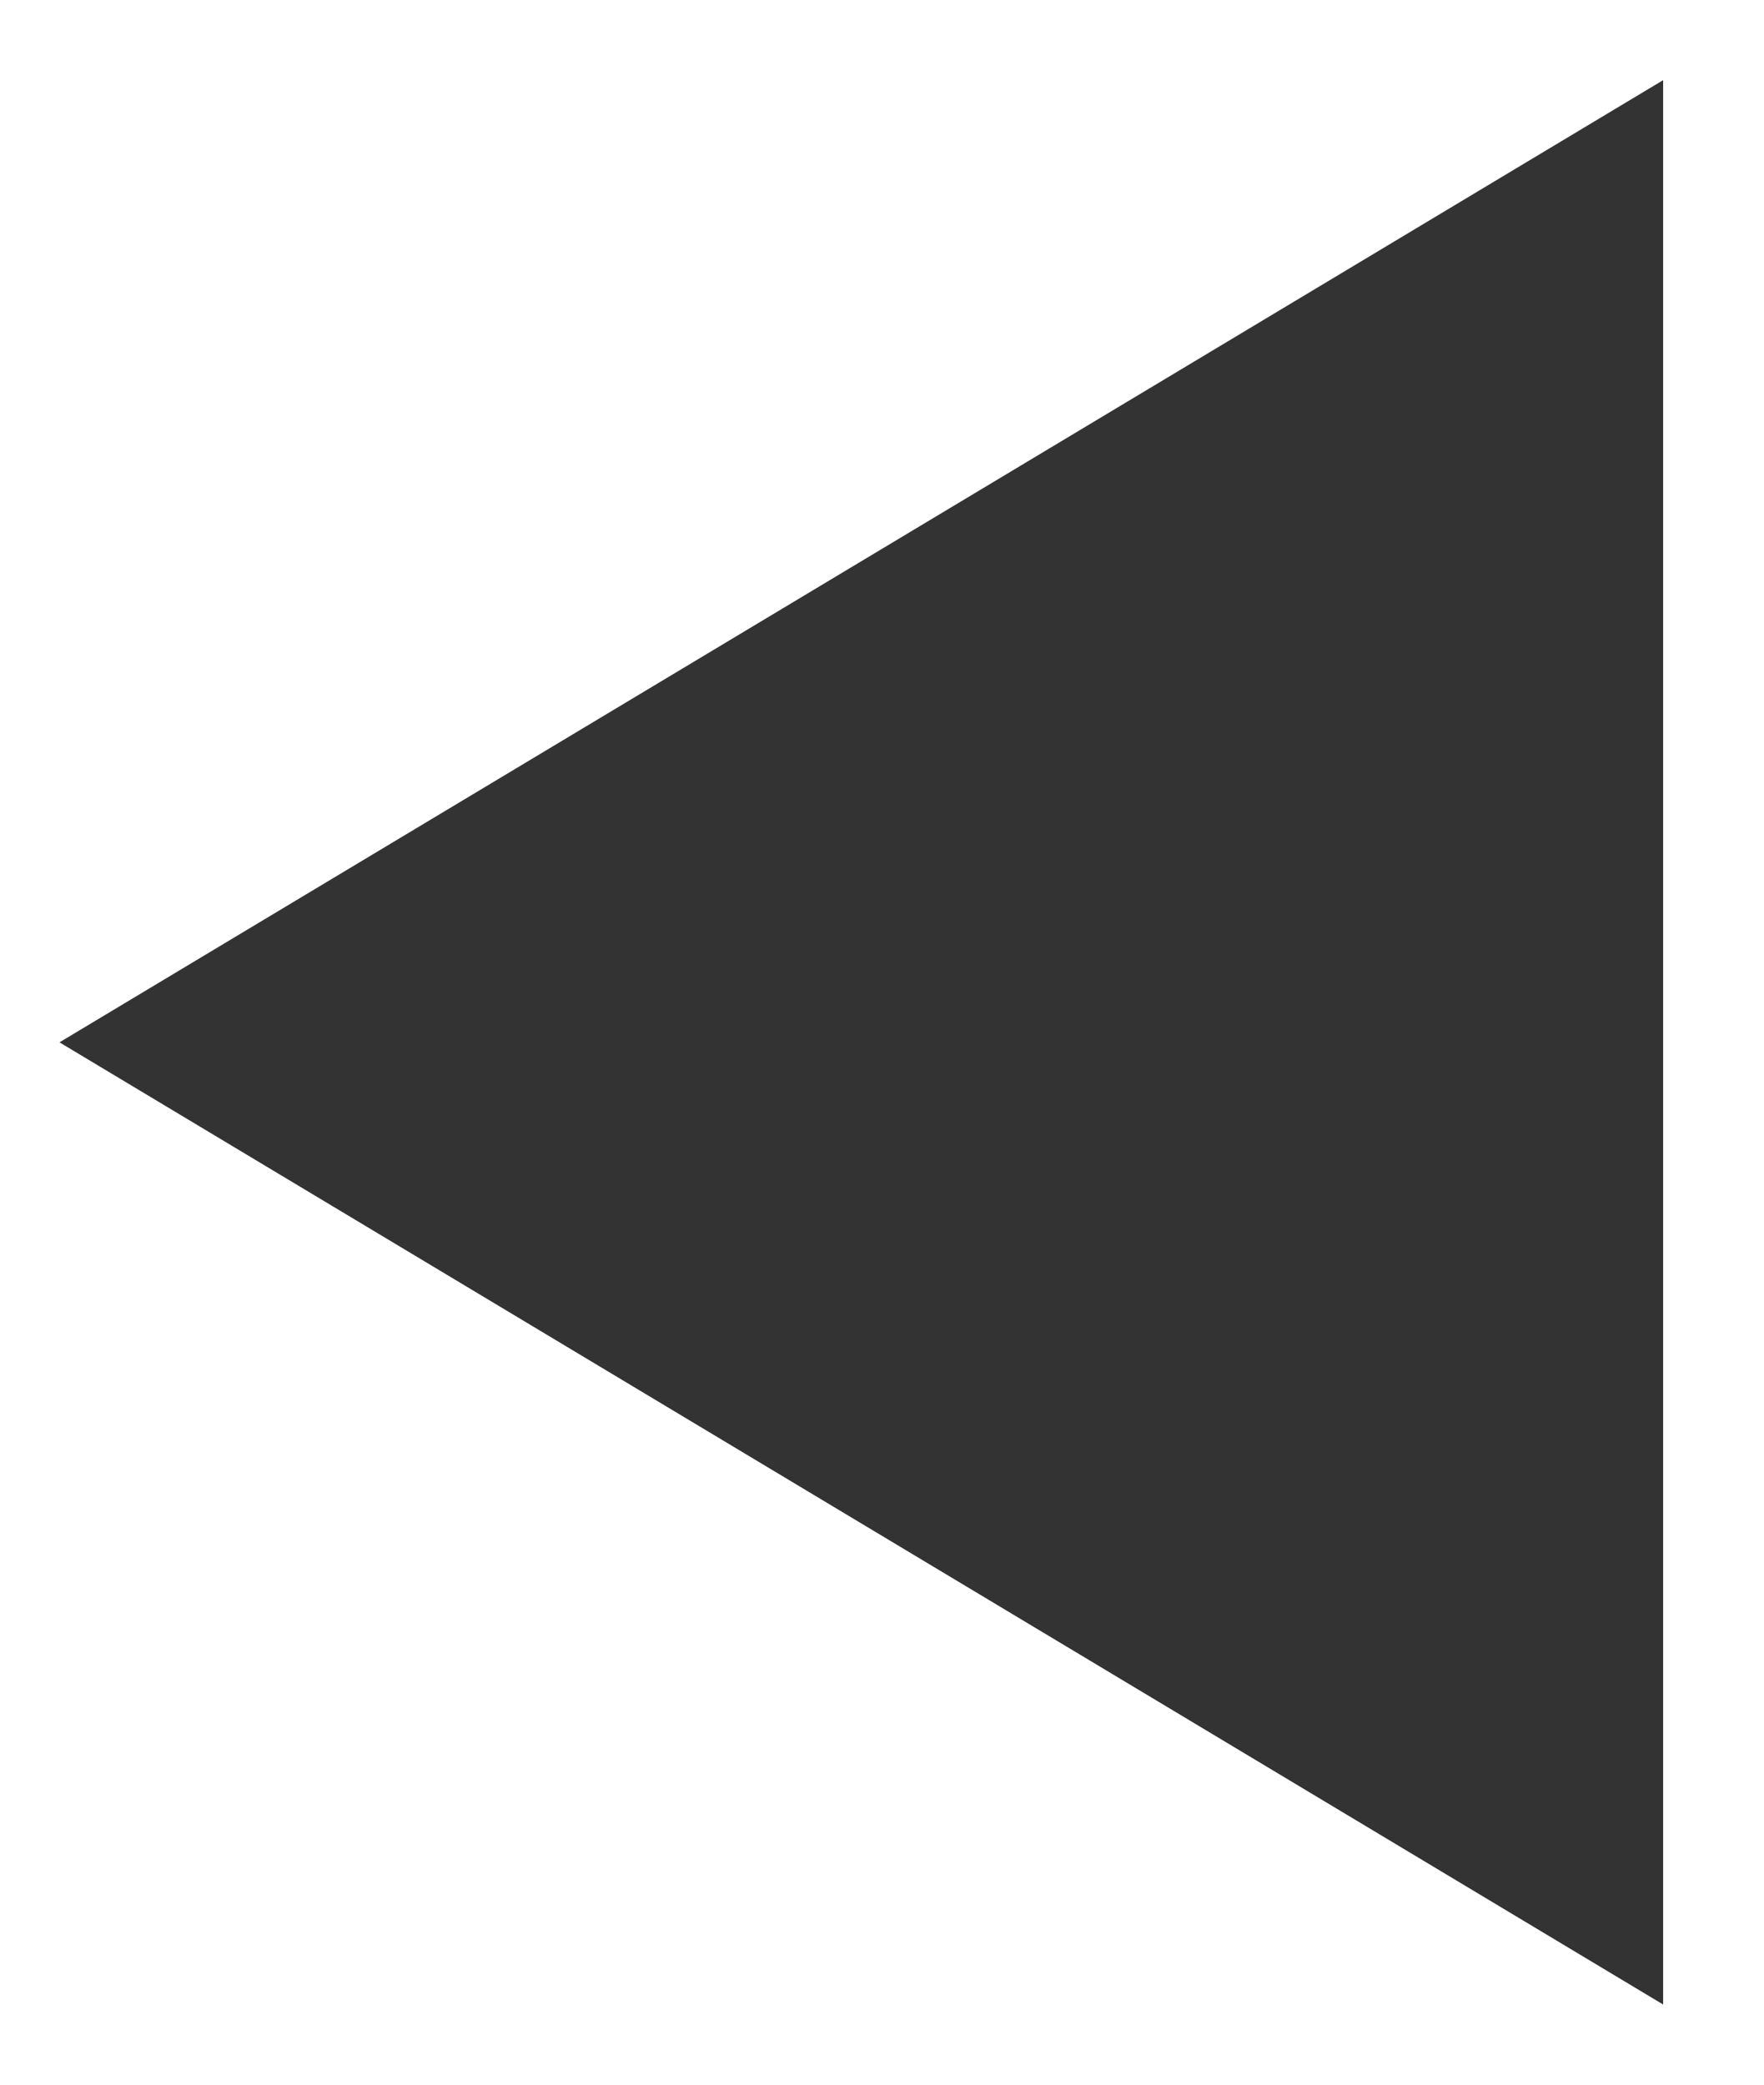 <svg width="11" height="13" viewBox="0 0 11 13" fill="none" xmlns="http://www.w3.org/2000/svg">
<path fill-rule="evenodd" clip-rule="evenodd" d="M10.371 0.5L0.371 6.5L10.371 12.5V0.5Z" fill="#333333"/>
</svg>
